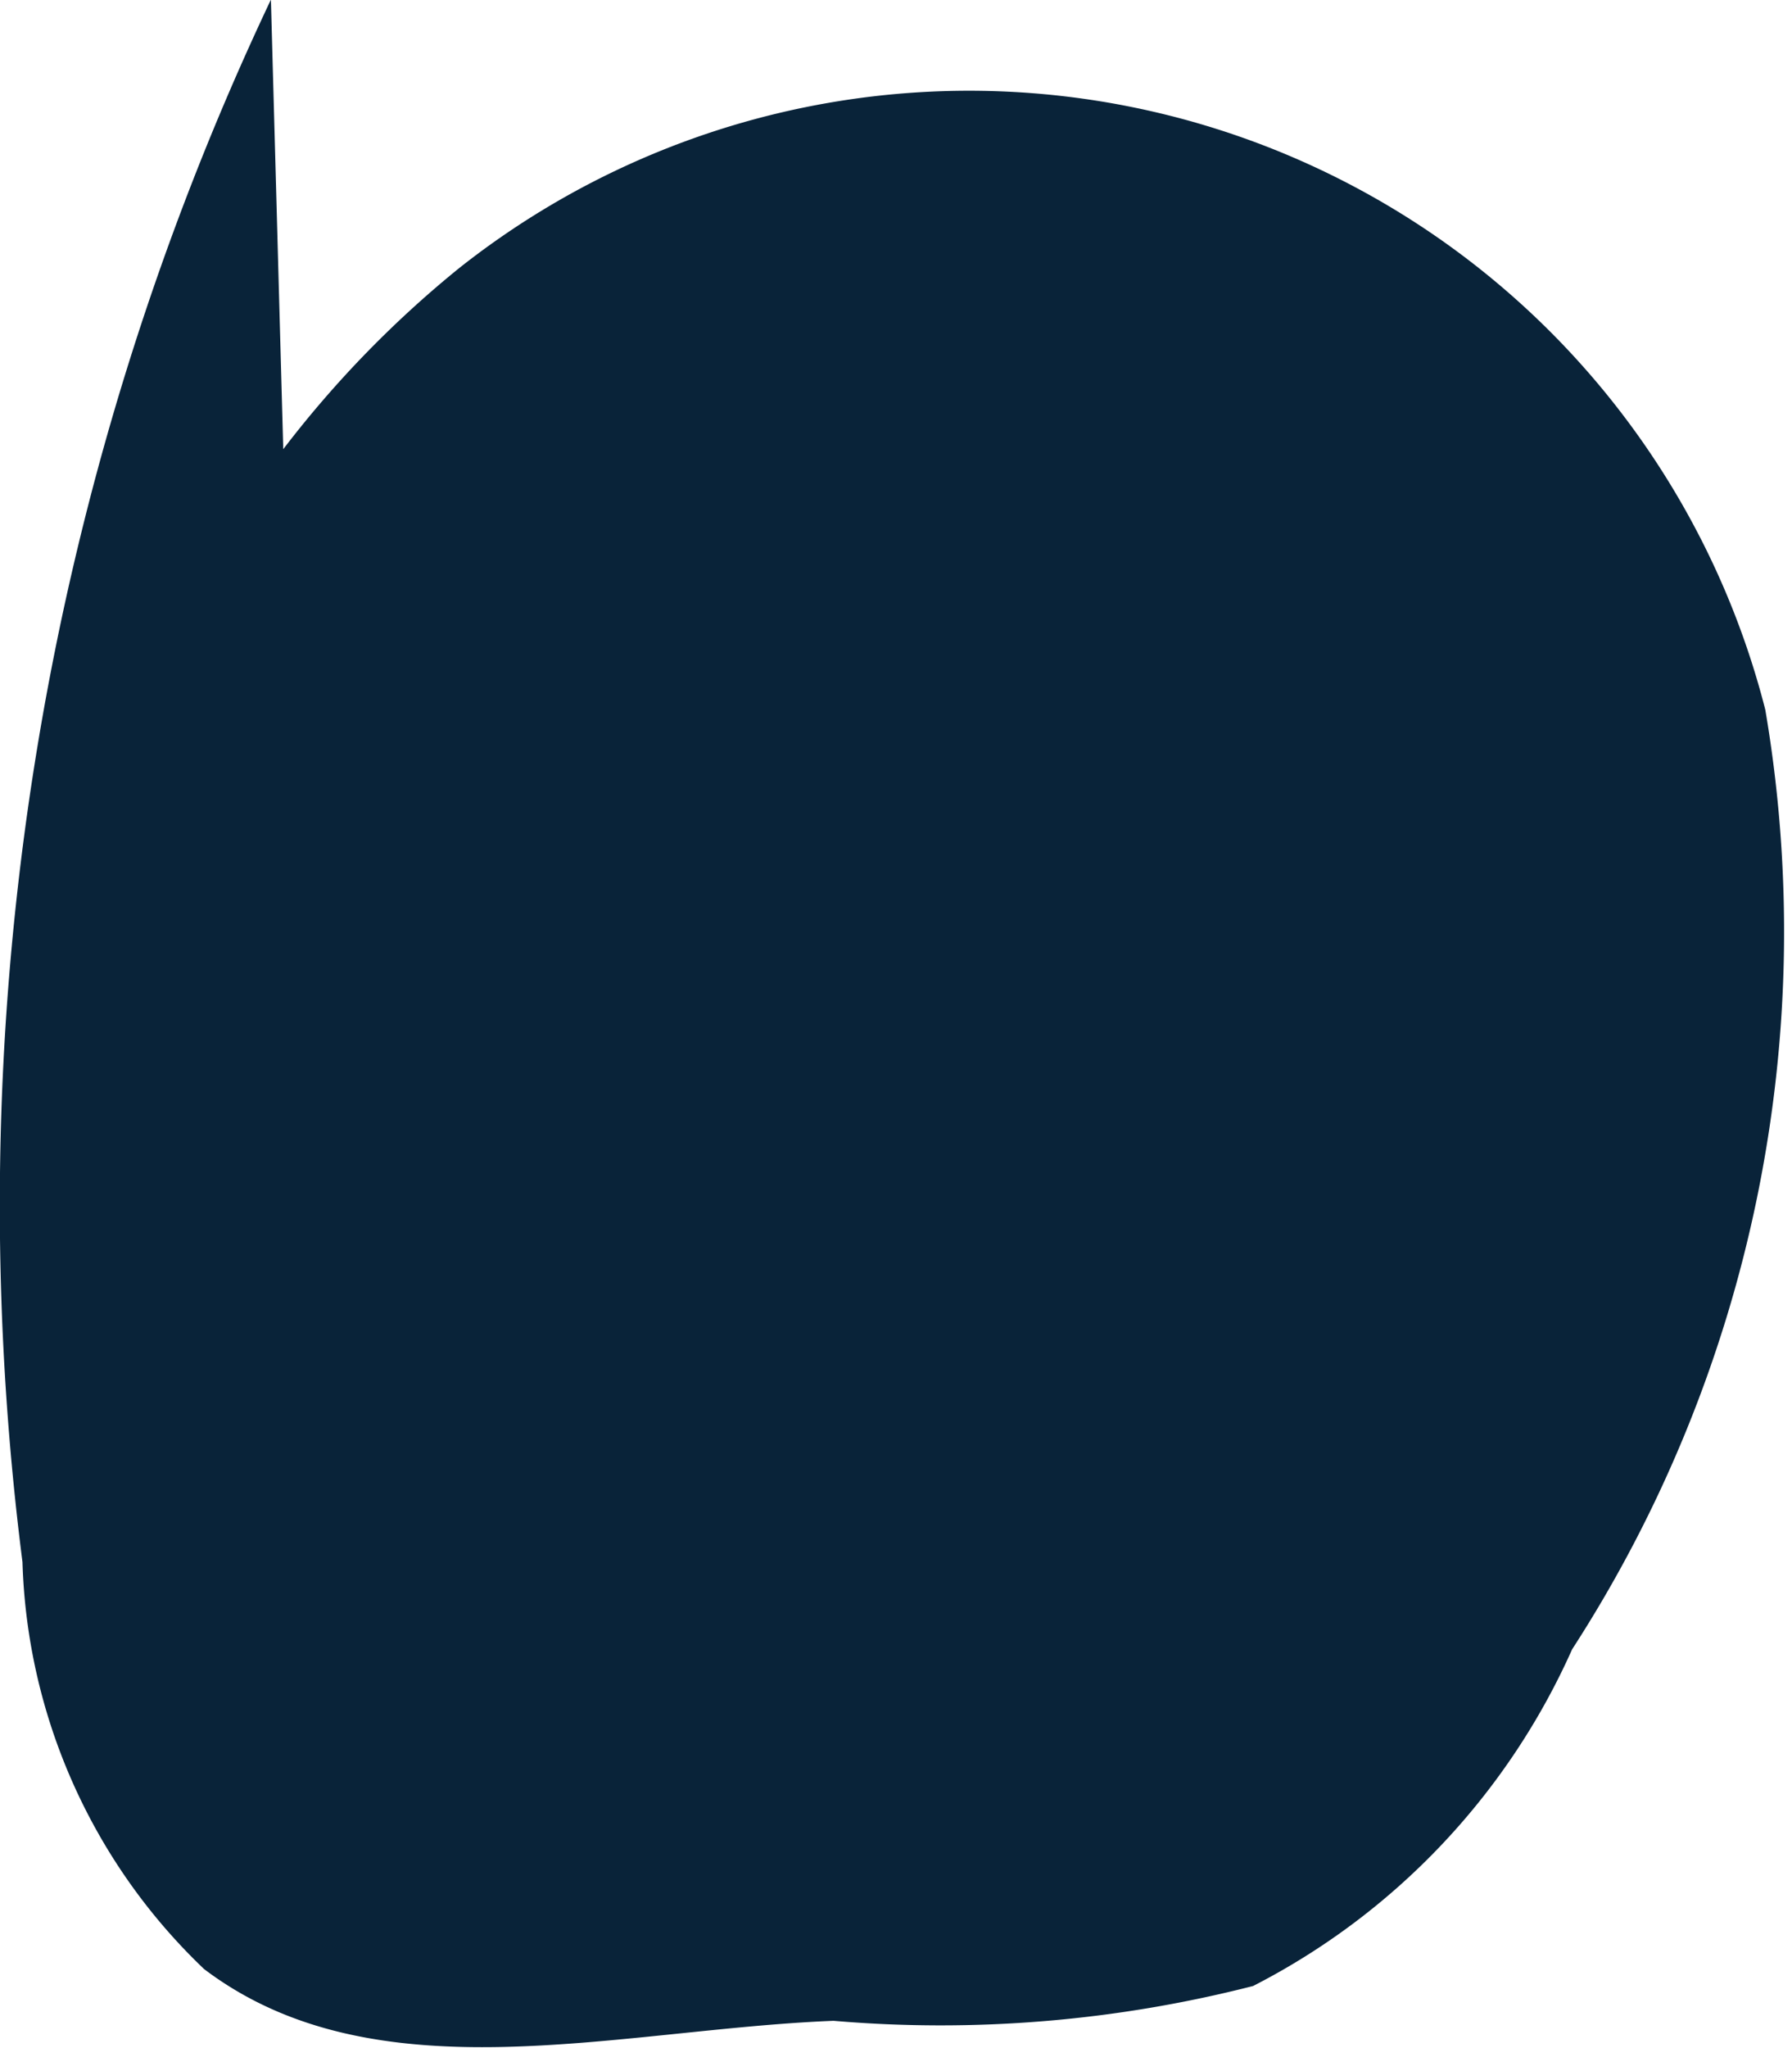 <svg xmlns="http://www.w3.org/2000/svg" width="9.73" height="11.114" viewBox="0 0 9.73 11.114"><defs><style>.a{fill:#092339;}</style></defs><path class="a" d="M320.336,803.2a5.772,5.772,0,0,1,.959-.986,4.462,4.462,0,0,1,7.088,2.4,7.166,7.166,0,0,1-1.049,5.1,3.785,3.785,0,0,1-1.732,1.827,6.837,6.837,0,0,1-2.278.189c-1.171.046-2.484.426-3.418-.281a3.181,3.181,0,0,1-.986-2.209,15.285,15.285,0,0,1,1.349-8.48" transform="translate(-318.798 -800.762)"/></svg>